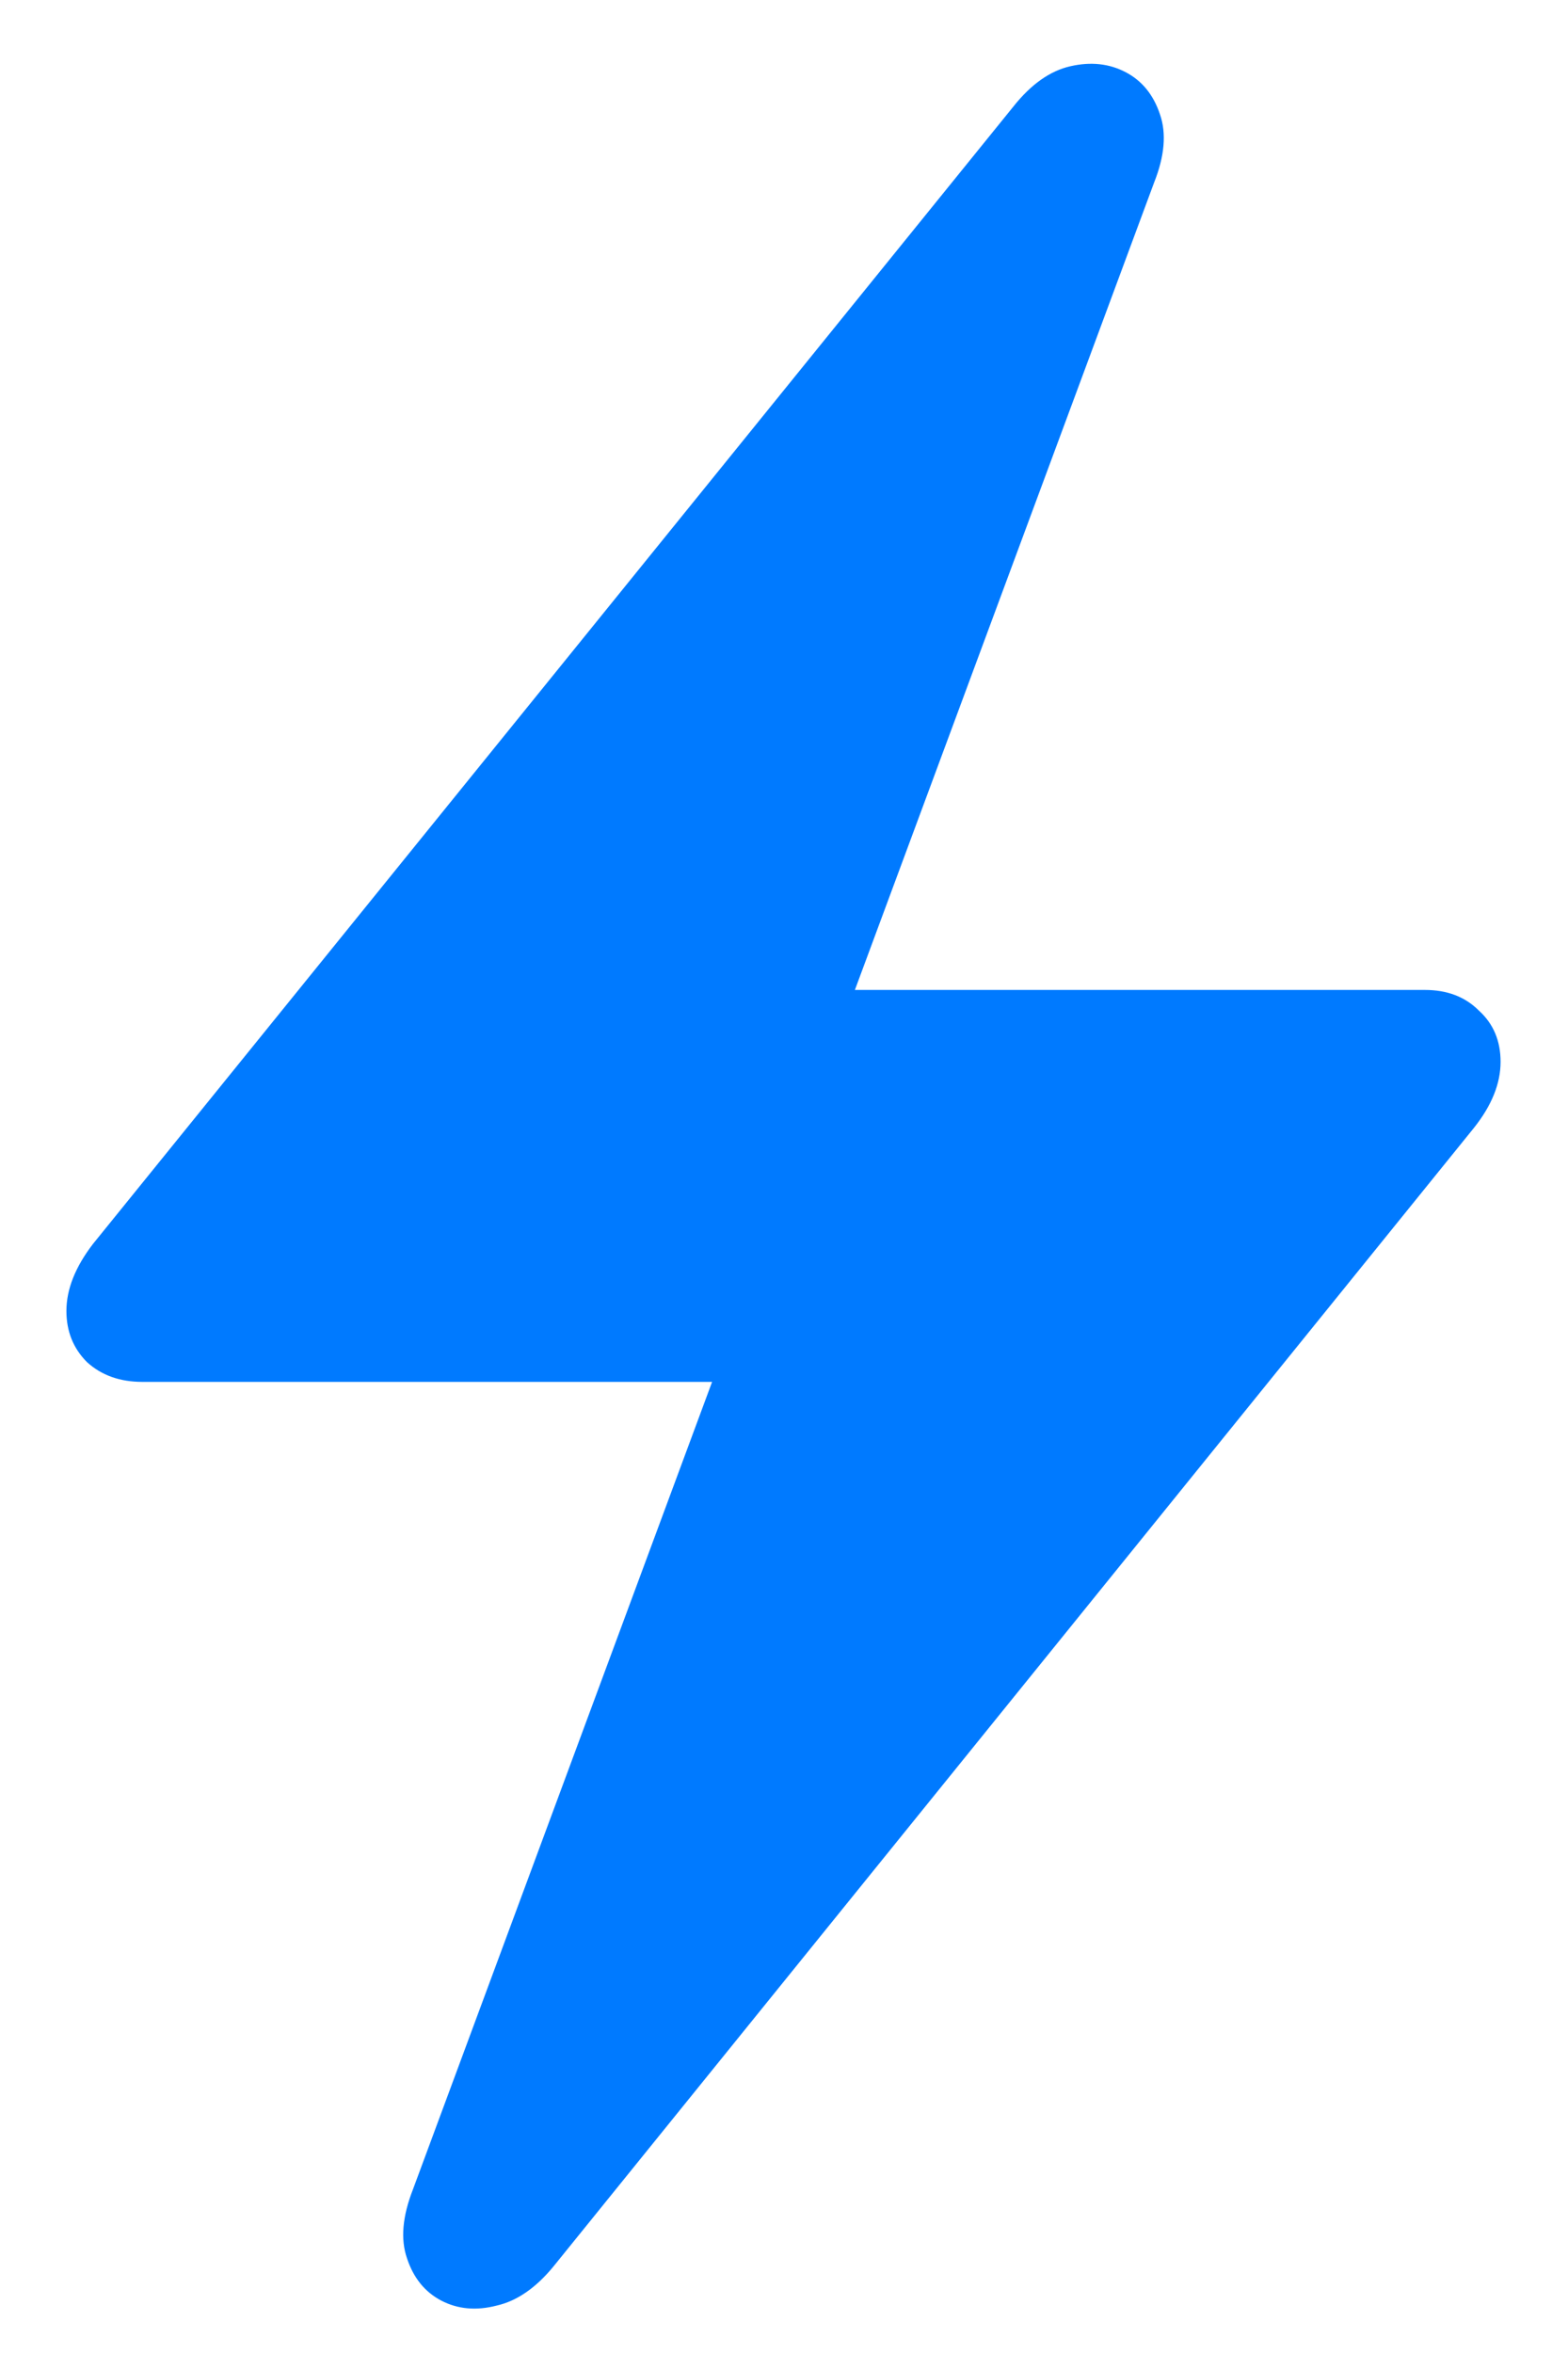 <svg width="14" height="21" viewBox="0 0 14 21" fill="none" xmlns="http://www.w3.org/2000/svg">
<path d="M0.593 11.7C0.593 11.507 0.672 11.308 0.83 11.102L9.048 0.951C9.206 0.752 9.376 0.632 9.558 0.591C9.739 0.55 9.903 0.567 10.05 0.644C10.196 0.72 10.299 0.846 10.357 1.021C10.416 1.191 10.398 1.394 10.305 1.628L7.633 8.835H12.722C12.921 8.835 13.082 8.896 13.205 9.02C13.334 9.137 13.398 9.289 13.398 9.477C13.398 9.67 13.319 9.866 13.161 10.065L4.943 20.226C4.785 20.419 4.615 20.536 4.434 20.577C4.252 20.624 4.088 20.609 3.941 20.533C3.795 20.457 3.692 20.331 3.634 20.155C3.575 19.985 3.593 19.78 3.687 19.54L6.358 12.333H1.27C1.07 12.333 0.906 12.274 0.777 12.157C0.654 12.034 0.593 11.882 0.593 11.7Z" fill="#007AFF"/>
</svg>
